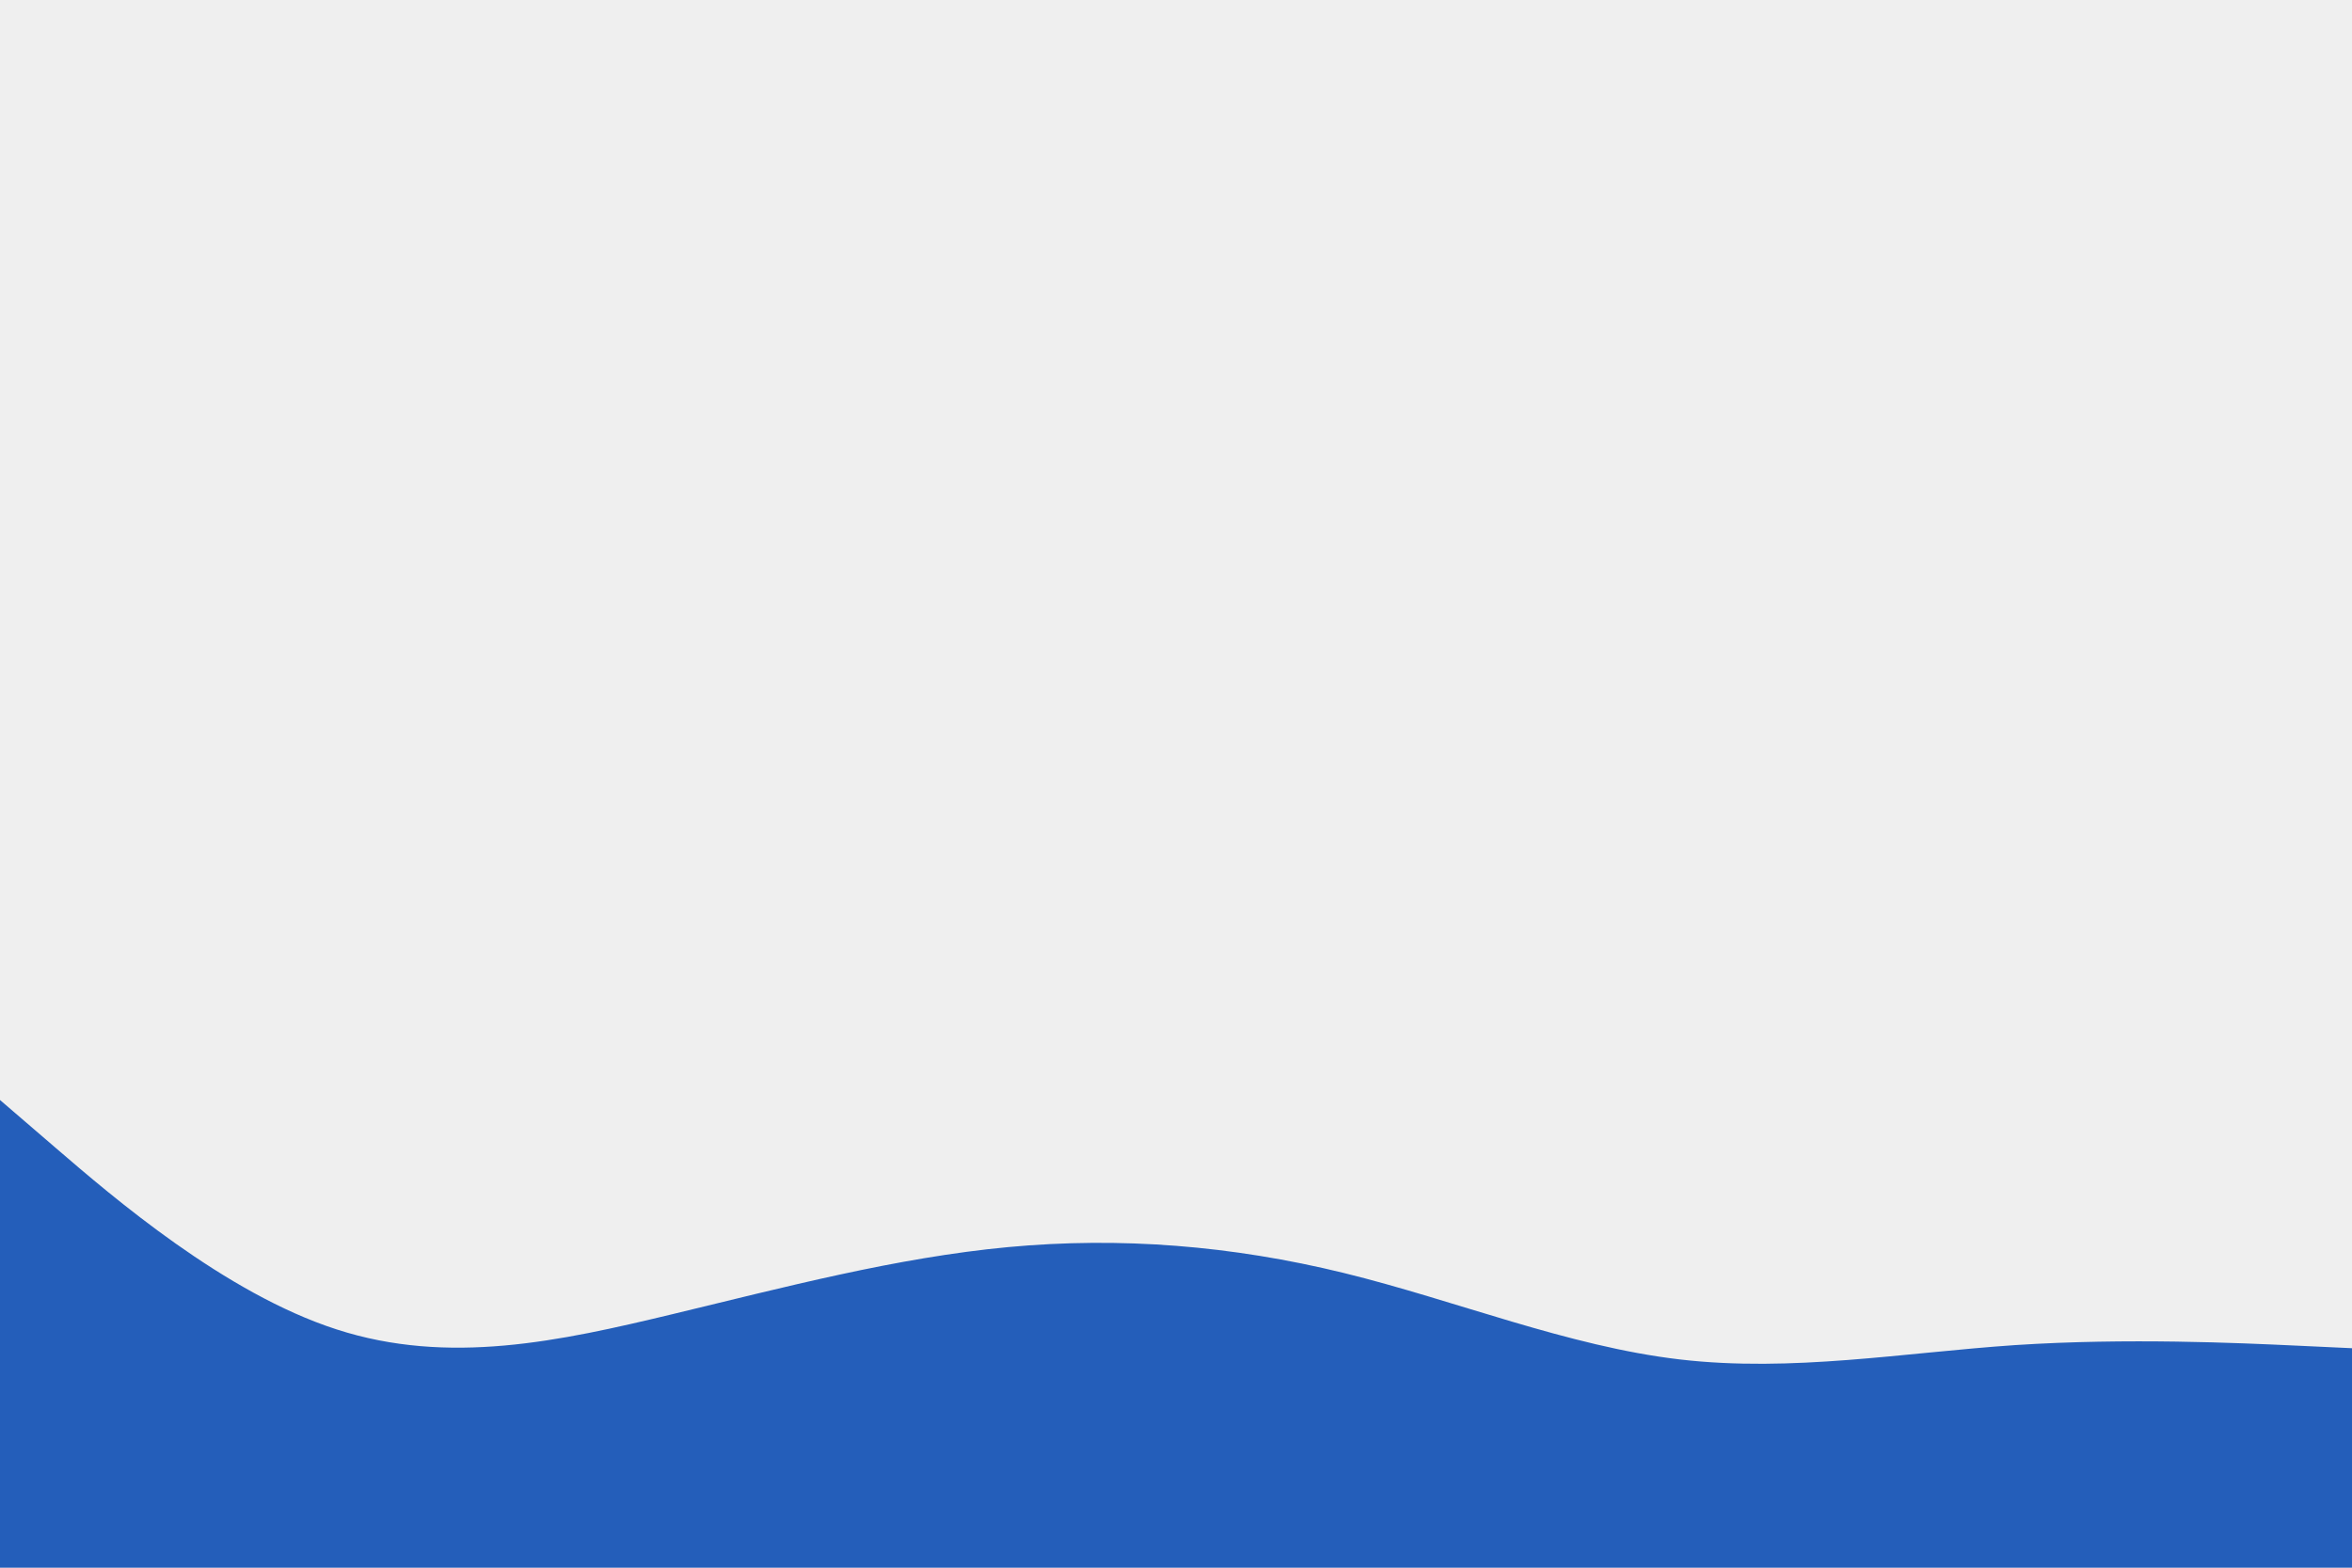 <svg id="visual" viewBox="0 0 900 600" width="900" height="600" xmlns="http://www.w3.org/2000/svg" xmlns:xlink="http://www.w3.org/1999/xlink" version="1.1"><rect x="0" y="0" width="900" height="600" fill="#EFEFEF"></rect><path d="M0 421L21.5 439.5C43 458 86 495 128.8 508.8C171.7 522.7 214.3 513.3 257.2 503C300 492.7 343 481.3 385.8 477.3C428.7 473.3 471.3 476.7 514.2 487.2C557 497.7 600 515.3 642.8 520.3C685.7 525.3 728.3 517.7 771.2 514.8C814 512 857 514 878.5 515L900 516L900 601L878.5 601C857 601 814 601 771.2 601C728.3 601 685.7 601 642.8 601C600 601 557 601 514.2 601C471.3 601 428.7 601 385.8 601C343 601 300 601 257.2 601C214.3 601 171.7 601 128.8 601C86 601 43 601 21.5 601L0 601Z" fill="#245EBA" stroke-linecap="round" stroke-linejoin="miter"></path></svg>